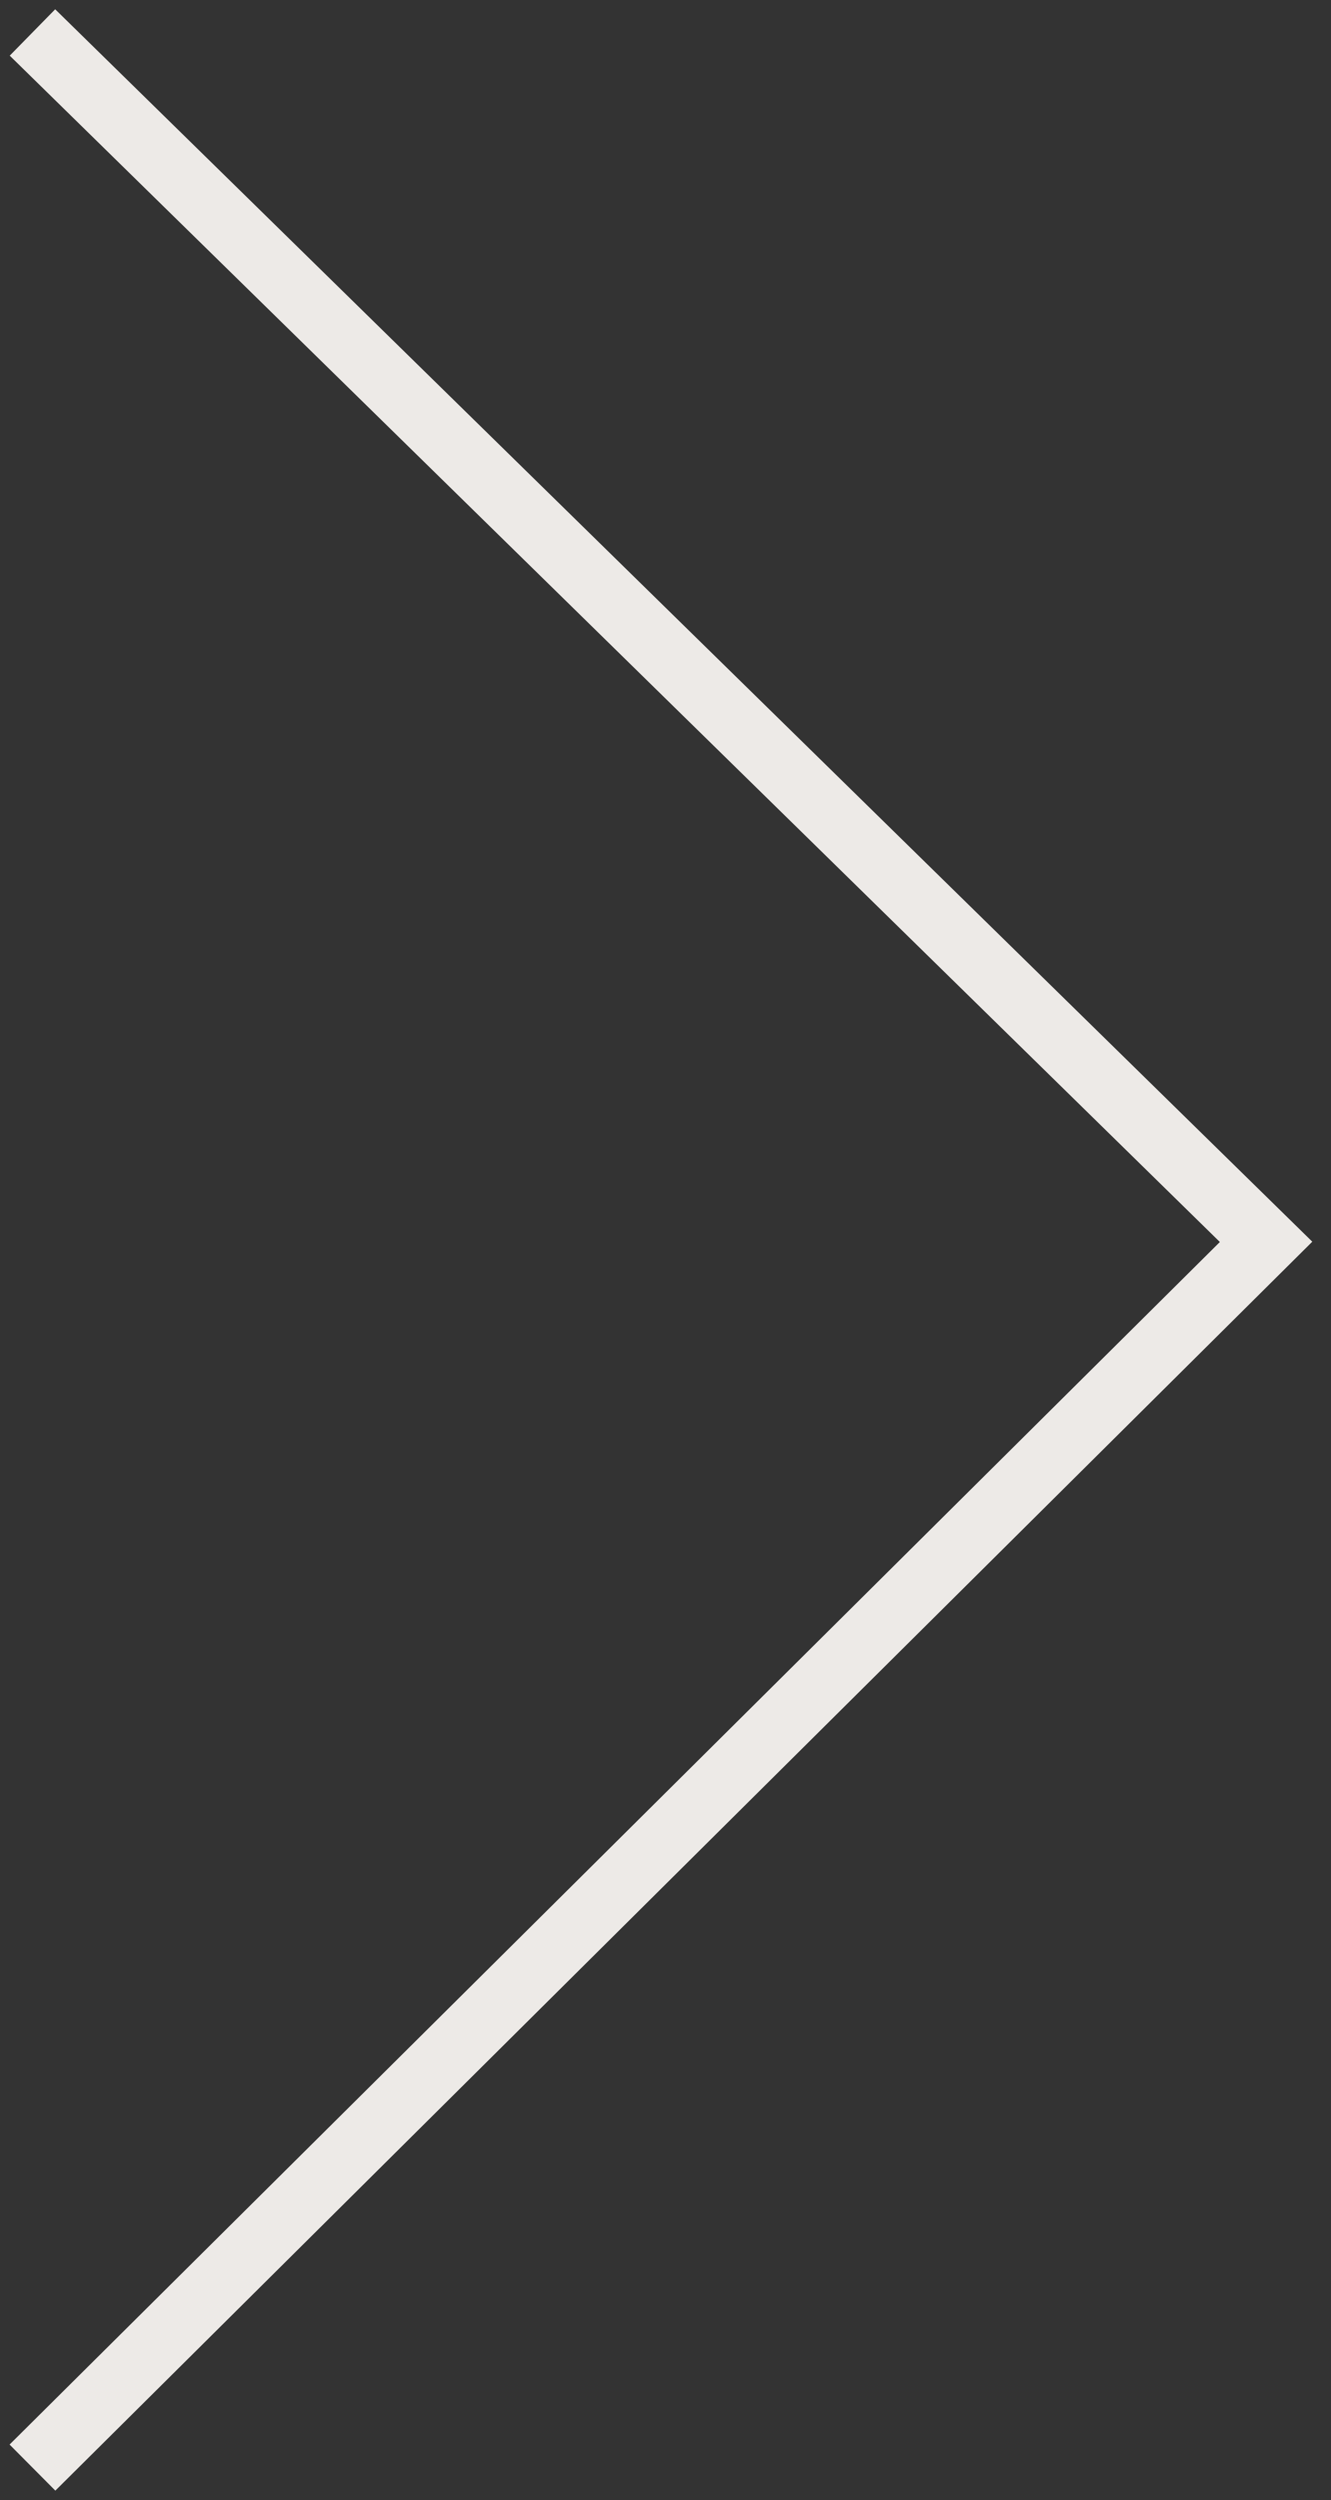 <svg width="41" height="77" viewBox="0 0 41 77" fill="none" xmlns="http://www.w3.org/2000/svg">
<rect x="0" y="0" width="41" height="77" fill="#333333" stroke="none"/>
<path d="M1 1L39 38.248L1 76" stroke="#EDEAE7" stroke-width="2"/>
</svg>
